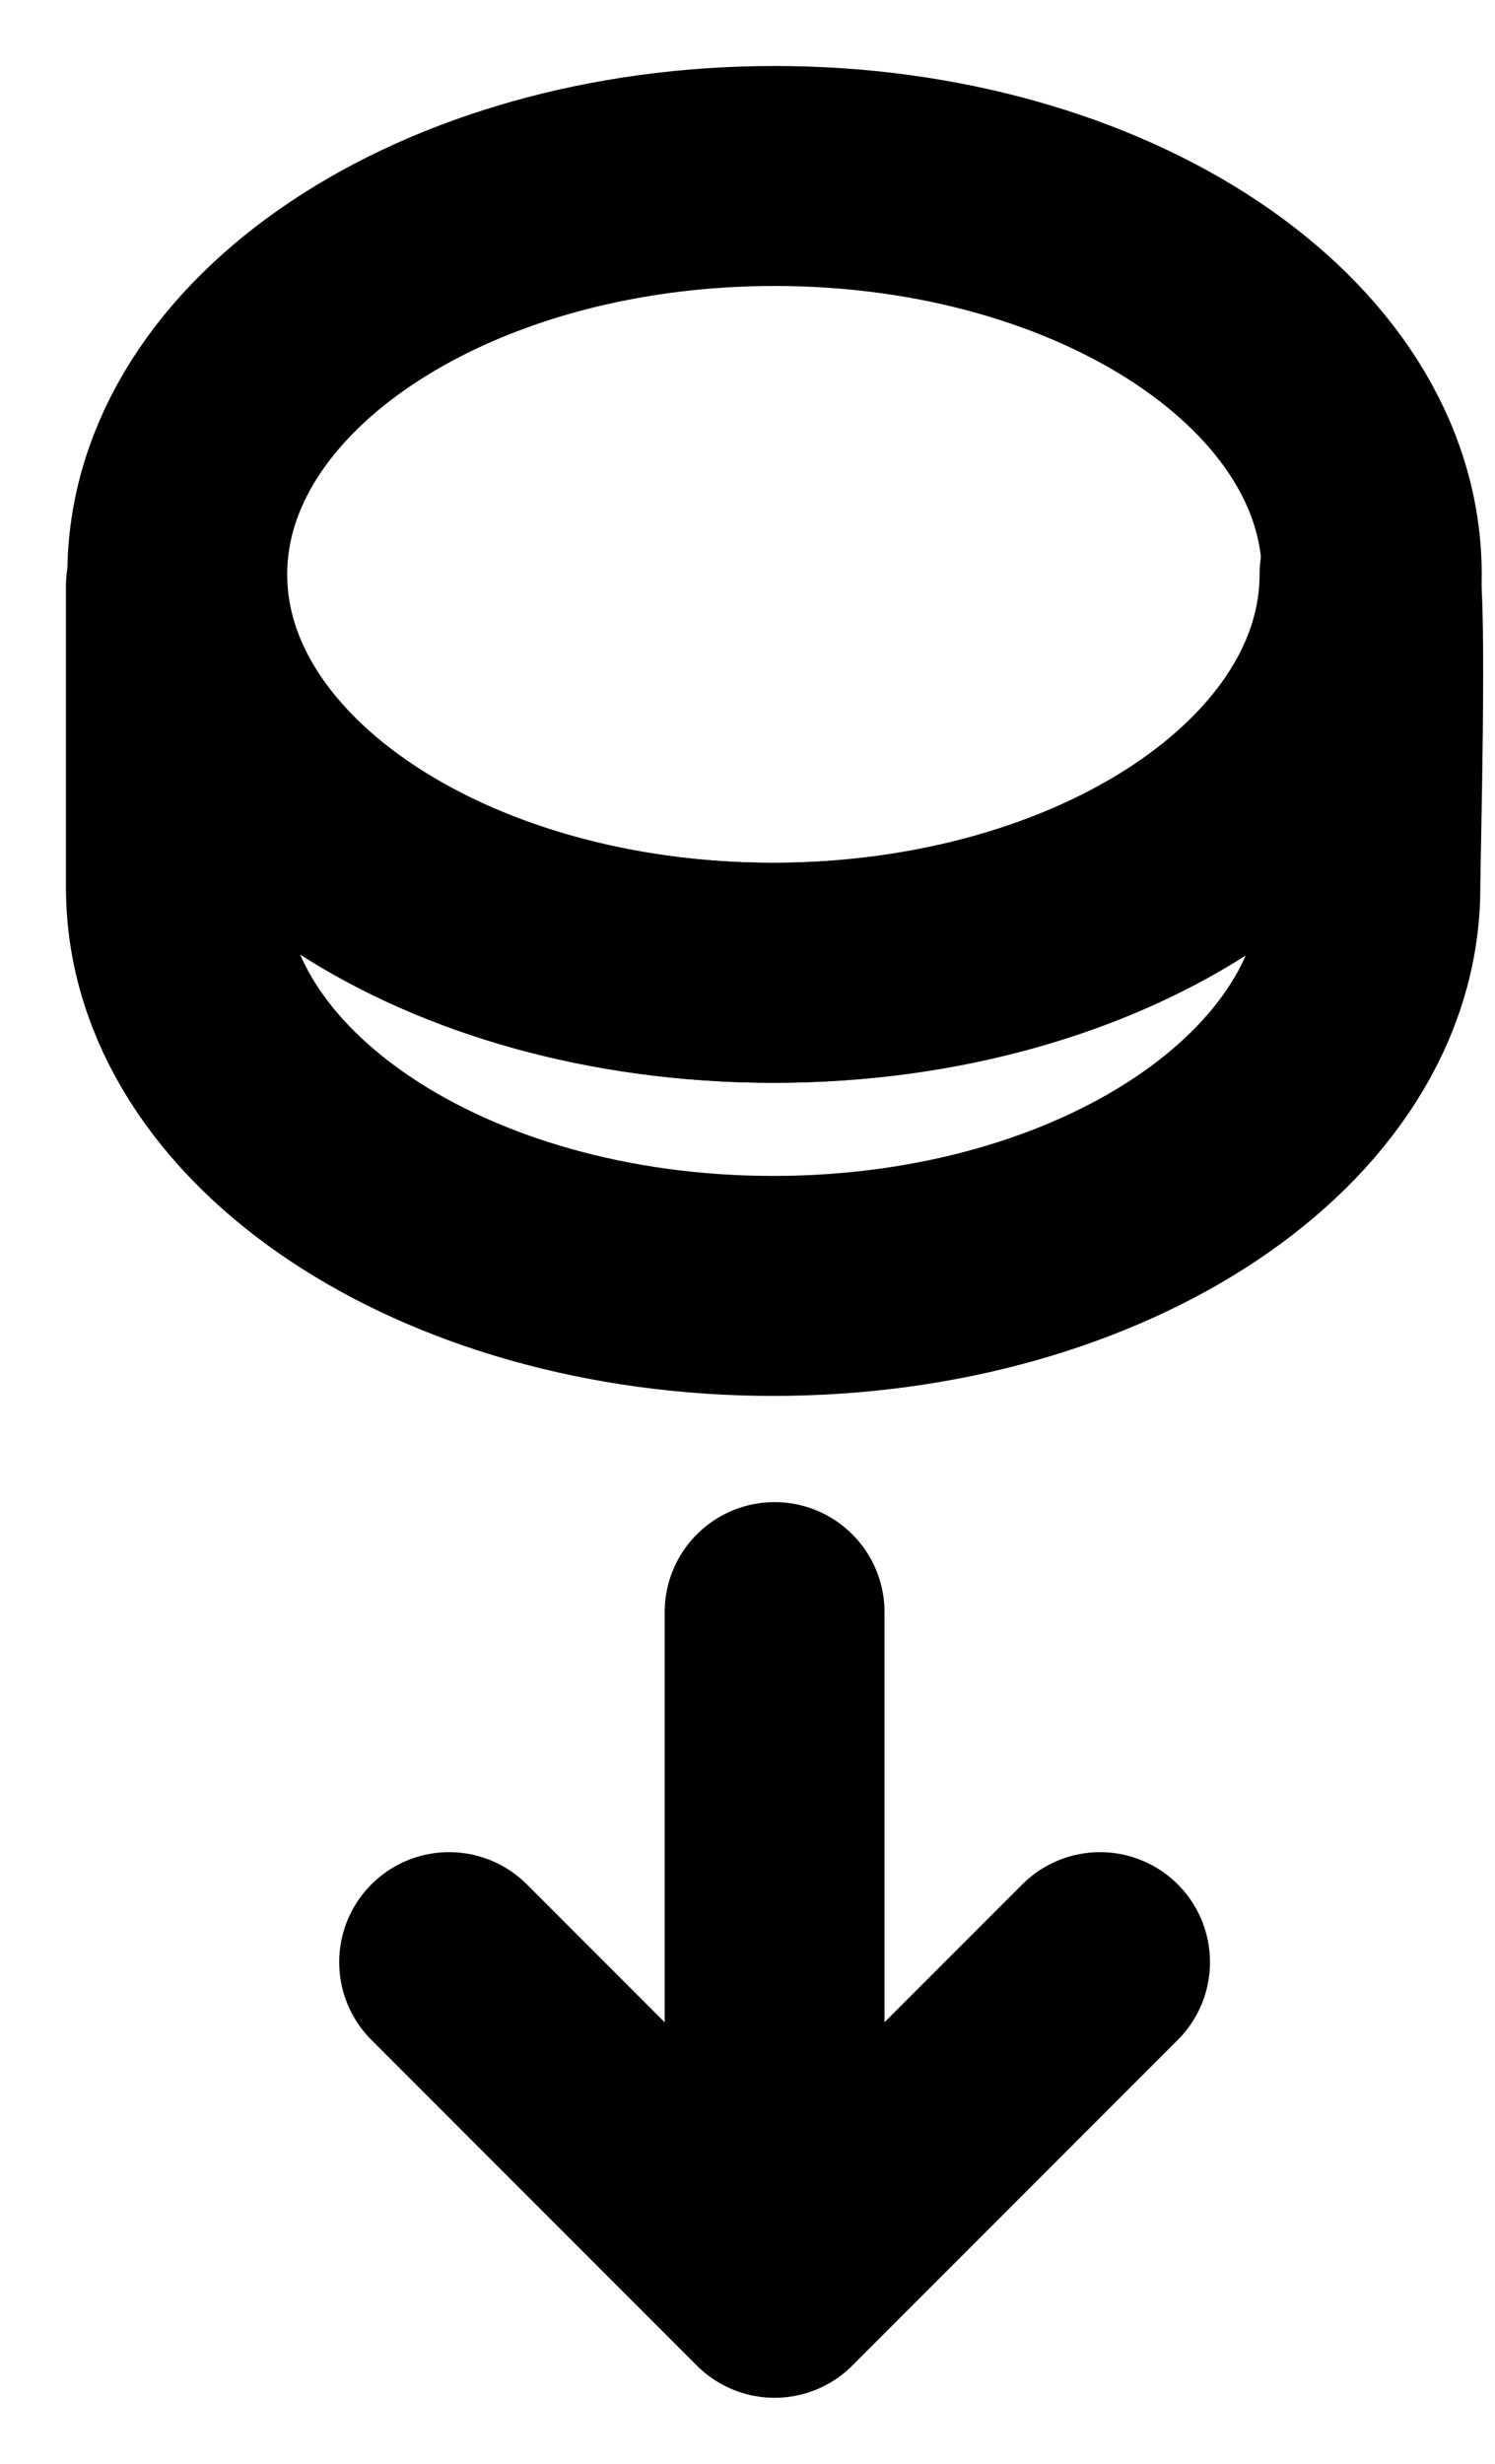 <svg width="17" height="28" viewBox="0 0 17 28" fill="none" xmlns="http://www.w3.org/2000/svg">
<path d="M15.573 6.527C15.573 9.028 12.532 11.055 8.781 11.055C5.097 11.055 2.106 9.098 2 6.659V10.086C2 12.587 5.04 14.614 8.792 14.614C12.543 14.614 15.583 12.587 15.583 10.086C15.583 9.777 15.662 6.819 15.574 6.526L15.573 6.527Z" stroke="black" stroke-width="2.5" stroke-linecap="square" stroke-linejoin="round"/>
<path d="M8.808 11.056C12.558 11.056 15.599 9.028 15.599 6.528C15.599 4.027 12.559 2 8.808 2C5.056 2 2.016 4.027 2.016 6.528C2.016 9.028 5.056 11.056 8.808 11.056Z" stroke="black" stroke-width="2.5" stroke-linecap="square" stroke-linejoin="round"/>
<path d="M8.808 18.321V24.334M12.509 22.299L8.808 26L5.107 22.299" stroke="black" stroke-width="2.5" stroke-miterlimit="10" stroke-linecap="round" stroke-linejoin="round"/>
</svg>
